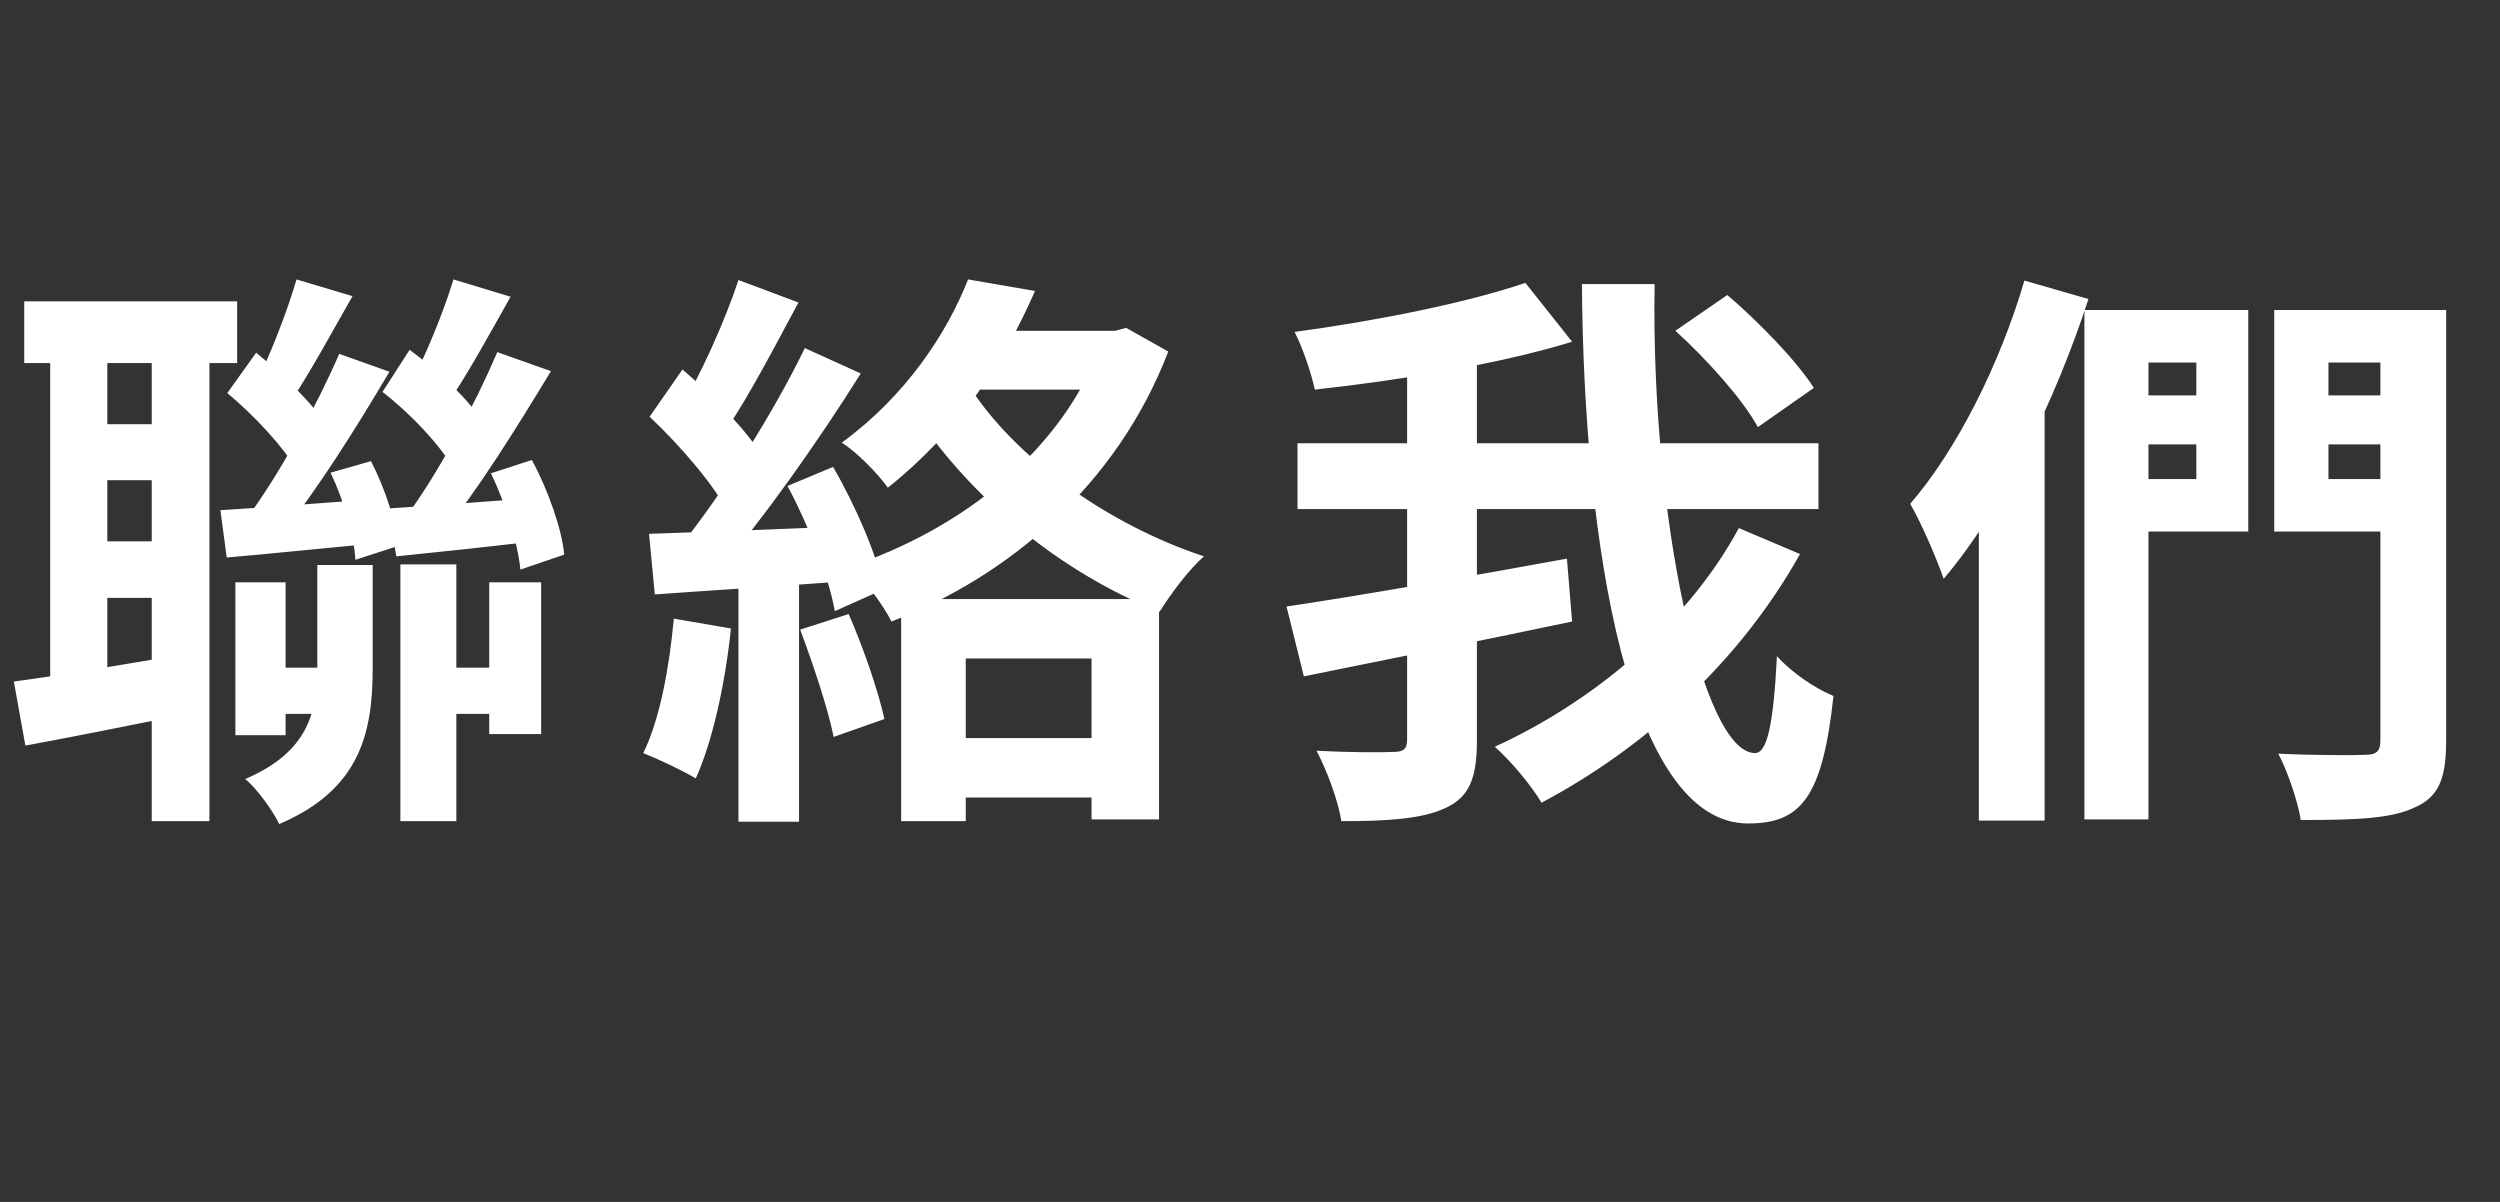 <svg width="52" height="25" viewBox="0 0 52 25" fill="none" xmlns="http://www.w3.org/2000/svg">
<rect x="0" y="0" width="52" height="25" fill="#333333" stroke="none"/>
<path d="M0.504 6.268V7.552H4.932V6.268H0.504ZM1.8 8.824V9.988H3.912V8.824H1.8ZM5.28 13.888V14.848H7.08V13.888H5.28ZM9.036 13.888V14.848H10.86V13.888H9.036ZM1.8 11.26V12.436H3.912V11.26H1.8ZM1.044 6.952V14.476H2.232V6.952H1.044ZM3.156 6.94V17.08H4.356V6.94H3.156ZM8.328 11.74V17.08H9.492V11.74H8.328ZM4.896 12.112V15.292H5.94V12.112H4.896ZM10.176 12.112V15.268H11.256V12.112H10.176ZM0.288 14.176L0.528 15.508C1.512 15.328 2.7 15.088 3.84 14.86L3.732 13.624C2.472 13.84 1.188 14.056 0.288 14.176ZM6.6 11.752V13.864C6.6 14.8 6.42 15.64 5.1 16.204C5.34 16.396 5.676 16.864 5.808 17.14C7.5 16.42 7.752 15.232 7.752 13.888V11.752H6.6ZM4.584 10.612L4.716 11.596C5.568 11.524 6.588 11.416 7.62 11.32L7.608 10.396C6.468 10.48 5.376 10.564 4.584 10.612ZM4.728 8.176C5.28 8.632 5.904 9.304 6.168 9.772L6.78 8.848C6.516 8.392 5.868 7.78 5.328 7.336L4.728 8.176ZM6.876 9.832C7.152 10.408 7.368 11.164 7.392 11.644L8.28 11.356C8.244 10.876 8.004 10.144 7.716 9.592L6.876 9.832ZM6.168 5.812C5.976 6.472 5.604 7.432 5.292 8.044L6.048 8.344C6.42 7.804 6.9 6.916 7.332 6.16L6.168 5.812ZM7.056 7.36C6.6 8.416 5.808 9.88 5.124 10.792L5.856 11.104C6.552 10.264 7.428 8.872 8.1 7.732L7.056 7.36ZM8.064 10.576L8.244 11.572C9.084 11.488 10.092 11.38 11.112 11.26L11.088 10.36C9.96 10.444 8.868 10.528 8.064 10.576ZM7.956 8.152C8.532 8.596 9.168 9.268 9.432 9.748L10.044 8.788C9.768 8.32 9.108 7.708 8.52 7.276L7.956 8.152ZM10.212 9.844C10.524 10.492 10.776 11.32 10.824 11.848L11.736 11.536C11.688 11.008 11.4 10.192 11.064 9.568L10.212 9.844ZM9.432 5.812C9.228 6.484 8.844 7.432 8.508 8.044L9.324 8.368C9.708 7.816 10.188 6.94 10.62 6.172L9.432 5.812ZM10.344 7.324C9.9 8.368 9.12 9.844 8.448 10.744L9.204 11.092C9.912 10.24 10.776 8.848 11.46 7.72L10.344 7.324ZM18.744 12.46V17.08H20.088V13.696H22.704V17.044H24.108V12.46H18.744ZM19.524 15.352V16.588H23.148V15.352H19.524ZM20.136 5.812C19.692 6.94 18.84 8.236 17.508 9.208C17.808 9.388 18.264 9.856 18.468 10.144C19.944 8.968 20.892 7.516 21.528 6.052L20.136 5.812ZM20.304 6.88L19.692 8.104H23.292V6.88H20.304ZM22.92 6.88V7.12C22.116 9.364 20.028 10.996 17.676 11.788C17.952 12.028 18.384 12.592 18.54 12.928C20.976 11.992 23.232 10.096 24.3 7.312L23.424 6.82L23.196 6.88H22.92ZM20.136 7.996L18.948 8.476C20.136 10.324 22.044 11.908 24.12 12.724C24.336 12.376 24.732 11.836 25.044 11.572C23.04 10.912 21.096 9.52 20.136 7.996ZM15.36 5.824C15.084 6.664 14.568 7.816 14.136 8.524L15.096 8.944C15.564 8.272 16.116 7.204 16.608 6.292L15.36 5.824ZM16.74 7.24C16.116 8.536 15.012 10.3 14.124 11.392L14.952 11.86C15.864 10.816 17.04 9.148 17.904 7.768L16.74 7.24ZM13.512 8.668C14.124 9.244 14.856 10.084 15.144 10.66L15.888 9.544C15.576 8.992 14.832 8.236 14.196 7.684L13.512 8.668ZM16.38 10.108C16.824 10.936 17.244 12.016 17.364 12.712L18.384 12.256C18.252 11.572 17.796 10.516 17.328 9.712L16.38 10.108ZM13.5 11.104L13.62 12.364C14.784 12.28 16.32 12.184 17.796 12.076L17.808 10.936C16.224 11.008 14.604 11.068 13.5 11.104ZM16.644 13.096C16.908 13.804 17.22 14.728 17.34 15.328L18.396 14.956C18.264 14.356 17.952 13.456 17.652 12.772L16.644 13.096ZM14.016 12.868C13.92 13.888 13.728 14.956 13.38 15.664C13.68 15.784 14.22 16.036 14.472 16.192C14.82 15.424 15.084 14.224 15.204 13.072L14.016 12.868ZM15.36 11.74V17.092H16.62V11.74H15.36ZM34.848 6.88C35.496 7.468 36.252 8.308 36.564 8.884L37.728 8.068C37.368 7.504 36.588 6.7 35.928 6.136L34.848 6.88ZM26.988 9.22V10.588H37.824V9.22H26.988ZM26.76 12.616L27.12 14.068C28.668 13.756 30.756 13.336 32.7 12.928L32.592 11.62C30.492 12.004 28.212 12.4 26.76 12.616ZM29.268 7.288V15.376C29.268 15.58 29.196 15.64 28.98 15.64C28.764 15.652 28.068 15.652 27.384 15.616C27.6 16.024 27.84 16.672 27.9 17.08C28.884 17.08 29.592 17.032 30.072 16.804C30.564 16.576 30.72 16.18 30.72 15.4V7.288H29.268ZM31.728 5.884C30.492 6.304 28.62 6.676 26.928 6.904C27.096 7.228 27.276 7.768 27.348 8.104C29.088 7.912 31.14 7.588 32.7 7.108L31.728 5.884ZM32.904 5.908C32.94 11.296 33.876 17.128 36.36 17.128C37.452 17.128 37.908 16.6 38.136 14.476C37.752 14.32 37.26 13.984 36.96 13.648C36.888 15.076 36.756 15.664 36.504 15.664C35.412 15.664 34.332 10.744 34.416 5.908H32.904ZM36.168 10.984C35.1 12.964 33.144 14.596 31.092 15.532C31.452 15.856 31.848 16.336 32.064 16.696C34.236 15.544 36.192 13.756 37.44 11.524L36.168 10.984ZM44.196 8.224V9.244H46.32V8.224H44.196ZM47.808 8.224V9.244H49.944V8.224H47.808ZM49.512 6.448V15.4C49.512 15.628 49.428 15.7 49.2 15.7C48.96 15.712 48.12 15.712 47.388 15.676C47.58 16.036 47.796 16.672 47.856 17.056C48.984 17.056 49.74 17.032 50.232 16.792C50.724 16.576 50.88 16.192 50.88 15.412V6.448H49.512ZM43.356 6.448V17.044H44.688V6.448H43.356ZM44.28 6.448V7.54H45.684V9.964H44.28V11.056H46.764V6.448H44.28ZM50.184 6.448H47.304V11.056H50.184V9.964H48.432V7.54H50.184V6.448ZM42.108 5.836C41.592 7.588 40.704 9.352 39.732 10.48C39.96 10.864 40.308 11.68 40.428 12.04C41.652 10.6 42.756 8.32 43.44 6.22L42.108 5.836ZM41.16 9.124V17.068H42.528V7.828L42.492 7.804L41.16 9.124Z" fill="white"/>
</svg>
